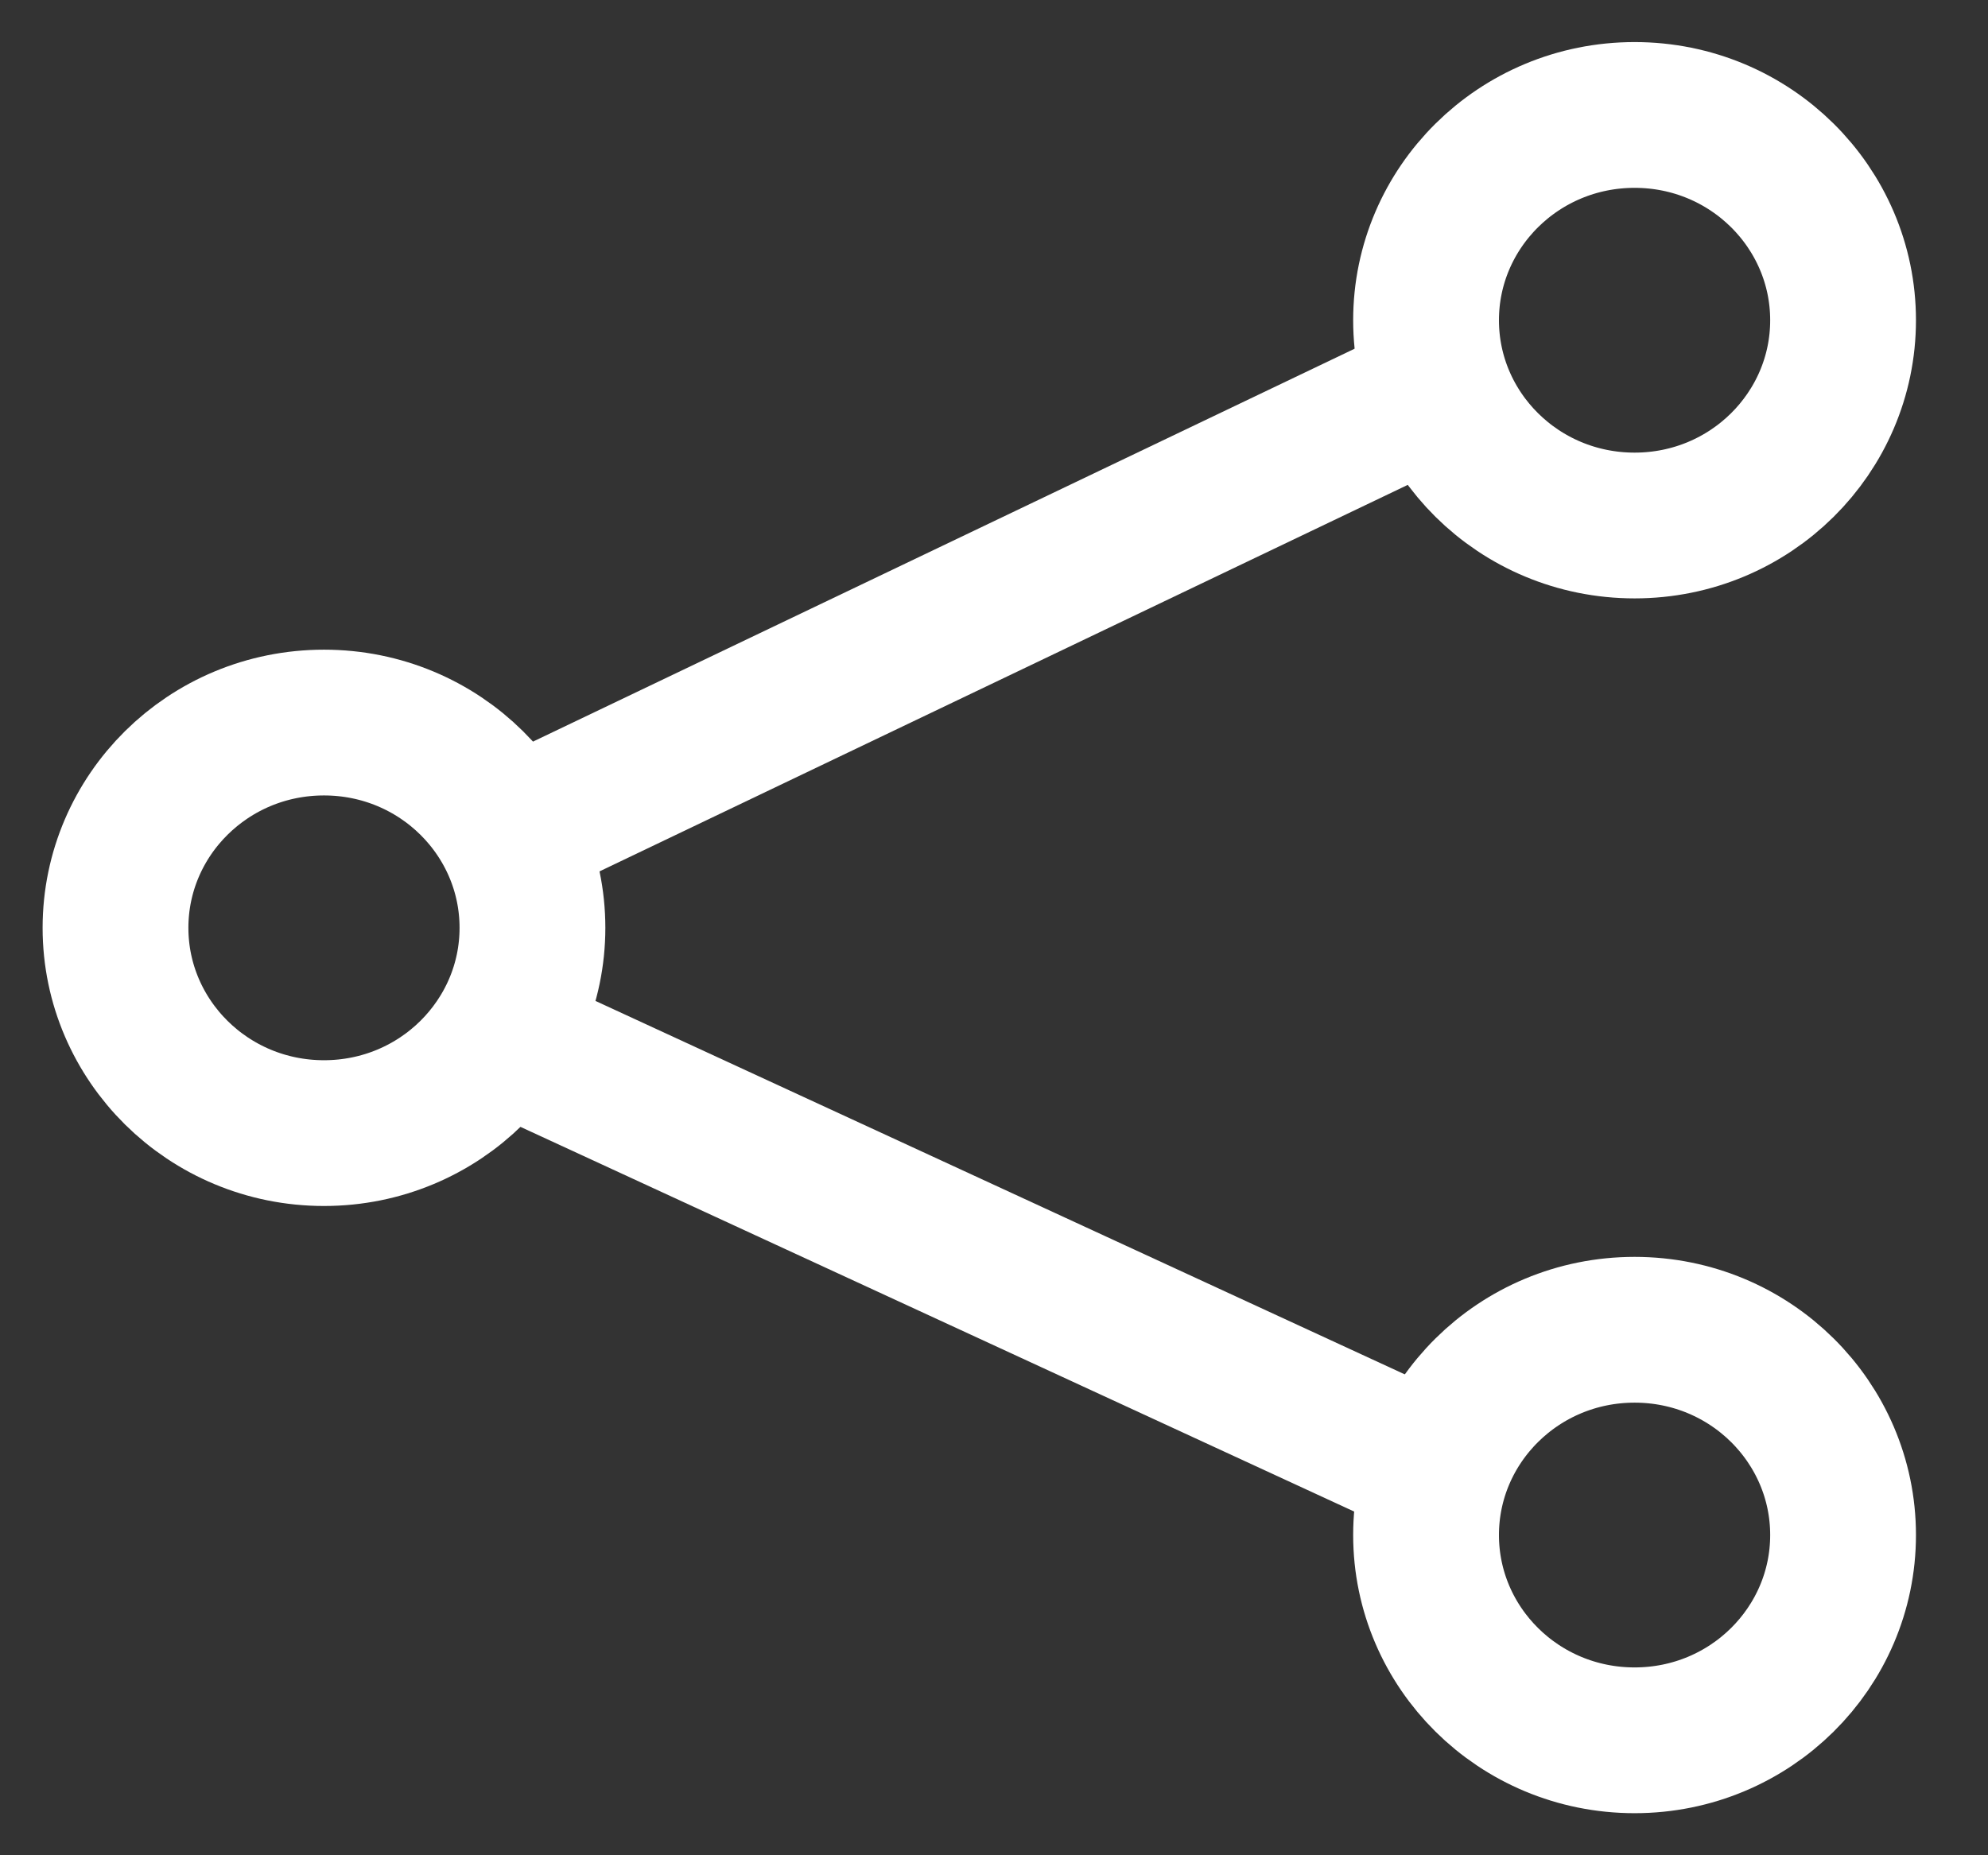 <svg width="30" height="28" viewBox="0 0 30 28" fill="none" xmlns="http://www.w3.org/2000/svg">
<rect x="0" y="0" width="30" height="28" fill="#333333" stroke="none"/>
<path d="M8.035 14.003C8.035 15.702 6.638 17.101 4.889 17.101C3.14 17.101 1.743 15.702 1.743 14.003C1.743 12.303 3.14 10.905 4.889 10.905C6.638 10.905 8.035 12.303 8.035 14.003Z" stroke="white" stroke-width="2.2" stroke-miterlimit="10"/>
<path d="M27.813 4.833C27.813 6.532 26.416 7.931 24.667 7.931C22.917 7.931 21.52 6.532 21.52 4.833C21.52 3.134 22.917 1.735 24.667 1.735C26.416 1.735 27.813 3.134 27.813 4.833Z" stroke="white" stroke-width="2.2" stroke-miterlimit="10"/>
<path d="M8.444 12.22L21.222 6.109" stroke="white" stroke-width="2.2" stroke-miterlimit="10"/>
<path d="M27.813 23.167C27.813 24.866 26.416 26.265 24.667 26.265C22.917 26.265 21.52 24.866 21.52 23.167C21.52 21.468 22.917 20.069 24.667 20.069C26.416 20.069 27.813 21.468 27.813 23.167Z" stroke="white" stroke-width="2.2" stroke-miterlimit="10"/>
<path d="M21.778 22.221L7.333 15.555" stroke="white" stroke-width="2.2" stroke-miterlimit="10"/>
</svg>
